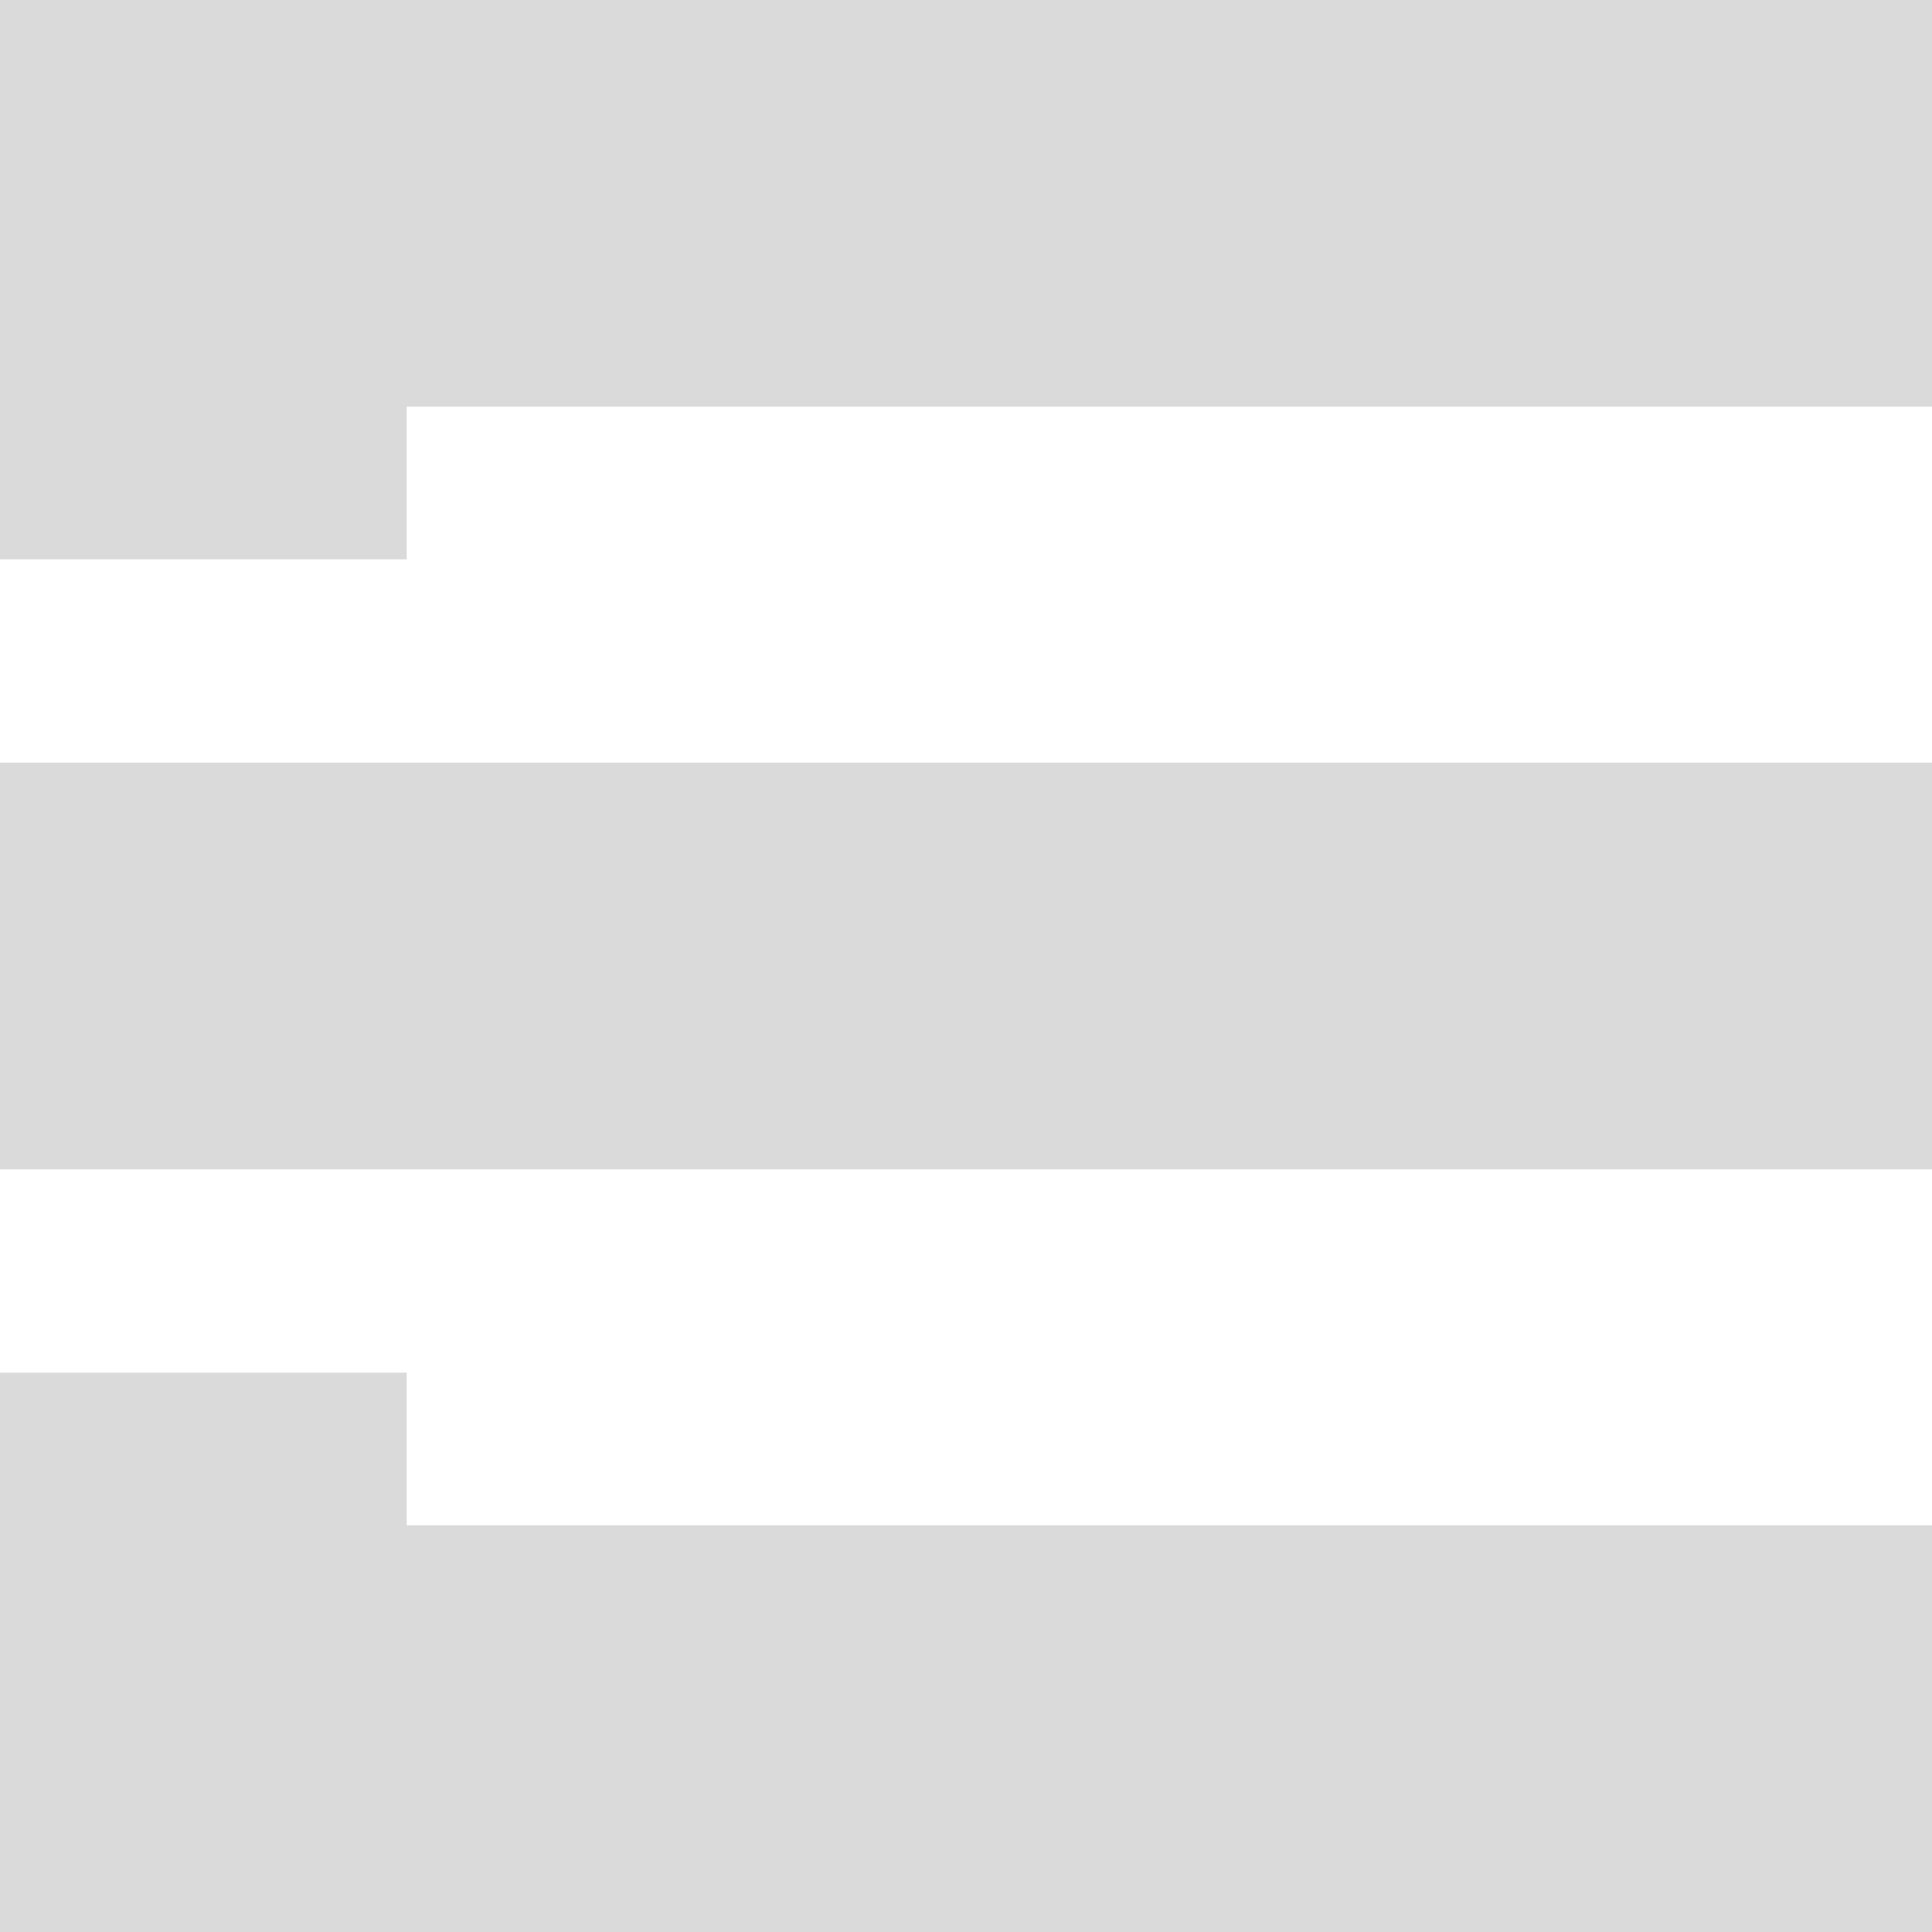 <svg xmlns="http://www.w3.org/2000/svg" style="isolation:isolate" width="16" height="16" viewBox="0 0 16 16">
 <path fill="#dadada" d="M 0 0 L 0 3.368 L 0 4.632 L 3.368 4.632 L 3.368 3.368 L 16 3.368 L 16 0 L 0 0 Z M 0 6.316 L 0 9.684 L 16 9.684 L 16 6.316 L 0 6.316 Z M 0 11.368 L 0 12.632 L 0 16 L 16 16 L 16 12.632 L 3.368 12.632 L 3.368 11.368 L 0 11.368 Z"/>
</svg>
